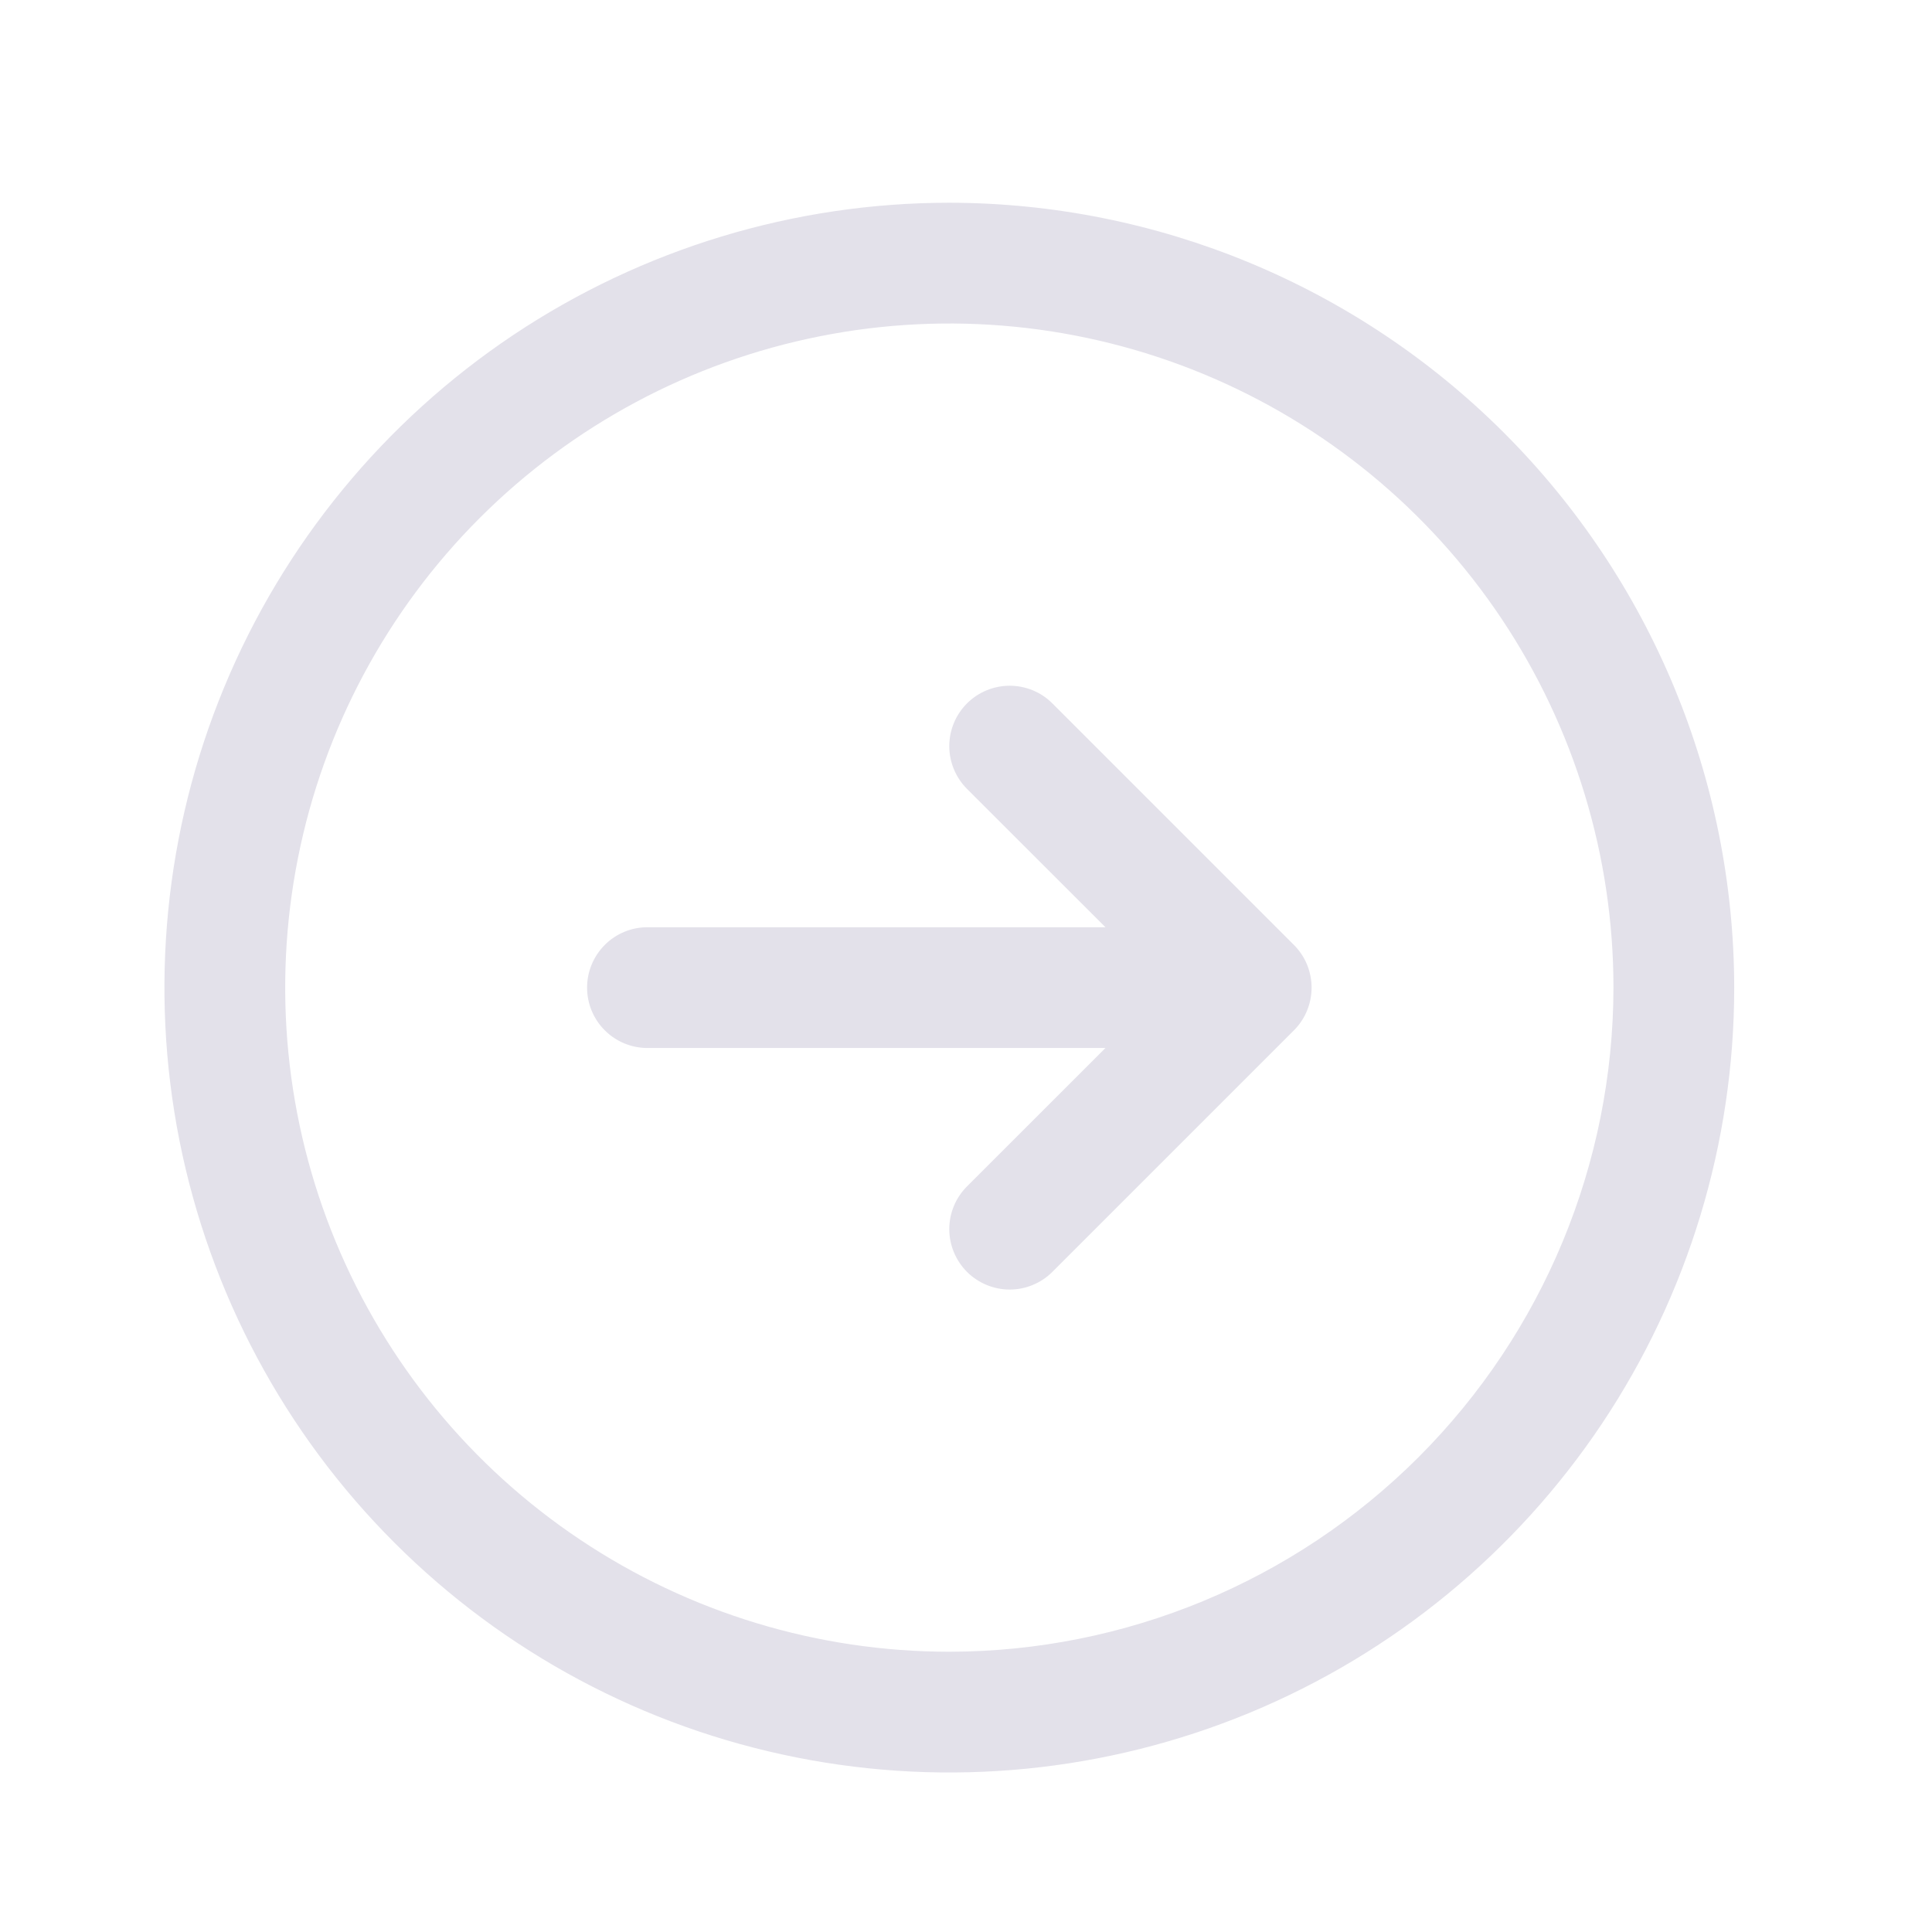 <svg width="32" height="32" viewBox="0 0 32 32" fill="none" xmlns="http://www.w3.org/2000/svg">
<path d="M15.724 3.358C13.152 3.358 10.639 4.121 8.501 5.549C6.363 6.978 4.697 9.008 3.713 11.383C2.729 13.759 2.472 16.373 2.973 18.894C3.475 21.416 4.713 23.733 6.531 25.55C8.349 27.369 10.666 28.607 13.188 29.108C15.709 29.61 18.323 29.352 20.698 28.369C23.074 27.385 25.104 25.718 26.533 23.581C27.961 21.443 28.724 18.929 28.724 16.358C28.72 12.912 27.349 9.607 24.912 7.17C22.475 4.733 19.17 3.362 15.724 3.358ZM15.724 27.358C13.548 27.358 11.421 26.713 9.612 25.504C7.803 24.296 6.394 22.578 5.561 20.568C4.728 18.558 4.511 16.346 4.935 14.212C5.359 12.078 6.407 10.118 7.945 8.58C9.484 7.042 11.444 5.994 13.578 5.57C15.711 5.145 17.923 5.363 19.933 6.195C21.943 7.028 23.661 8.438 24.87 10.247C26.078 12.056 26.724 14.183 26.724 16.358C26.72 19.274 25.56 22.07 23.498 24.133C21.436 26.195 18.64 27.355 15.724 27.358ZM21.431 15.651C21.524 15.743 21.598 15.854 21.648 15.975C21.698 16.097 21.724 16.227 21.724 16.358C21.724 16.49 21.698 16.62 21.648 16.741C21.598 16.863 21.524 16.973 21.431 17.066L17.431 21.066C17.244 21.253 16.989 21.359 16.724 21.359C16.458 21.359 16.204 21.253 16.016 21.066C15.829 20.878 15.723 20.623 15.723 20.358C15.723 20.093 15.829 19.838 16.016 19.651L18.31 17.358H10.724C10.458 17.358 10.204 17.253 10.017 17.065C9.829 16.878 9.724 16.623 9.724 16.358C9.724 16.093 9.829 15.839 10.017 15.651C10.204 15.463 10.458 15.358 10.724 15.358H18.31L16.016 13.066C15.829 12.878 15.723 12.623 15.723 12.358C15.723 12.093 15.829 11.838 16.016 11.651C16.204 11.463 16.458 11.358 16.724 11.358C16.989 11.358 17.244 11.463 17.431 11.651L21.431 15.651Z" fill="#E3E1EA"/>
</svg>

